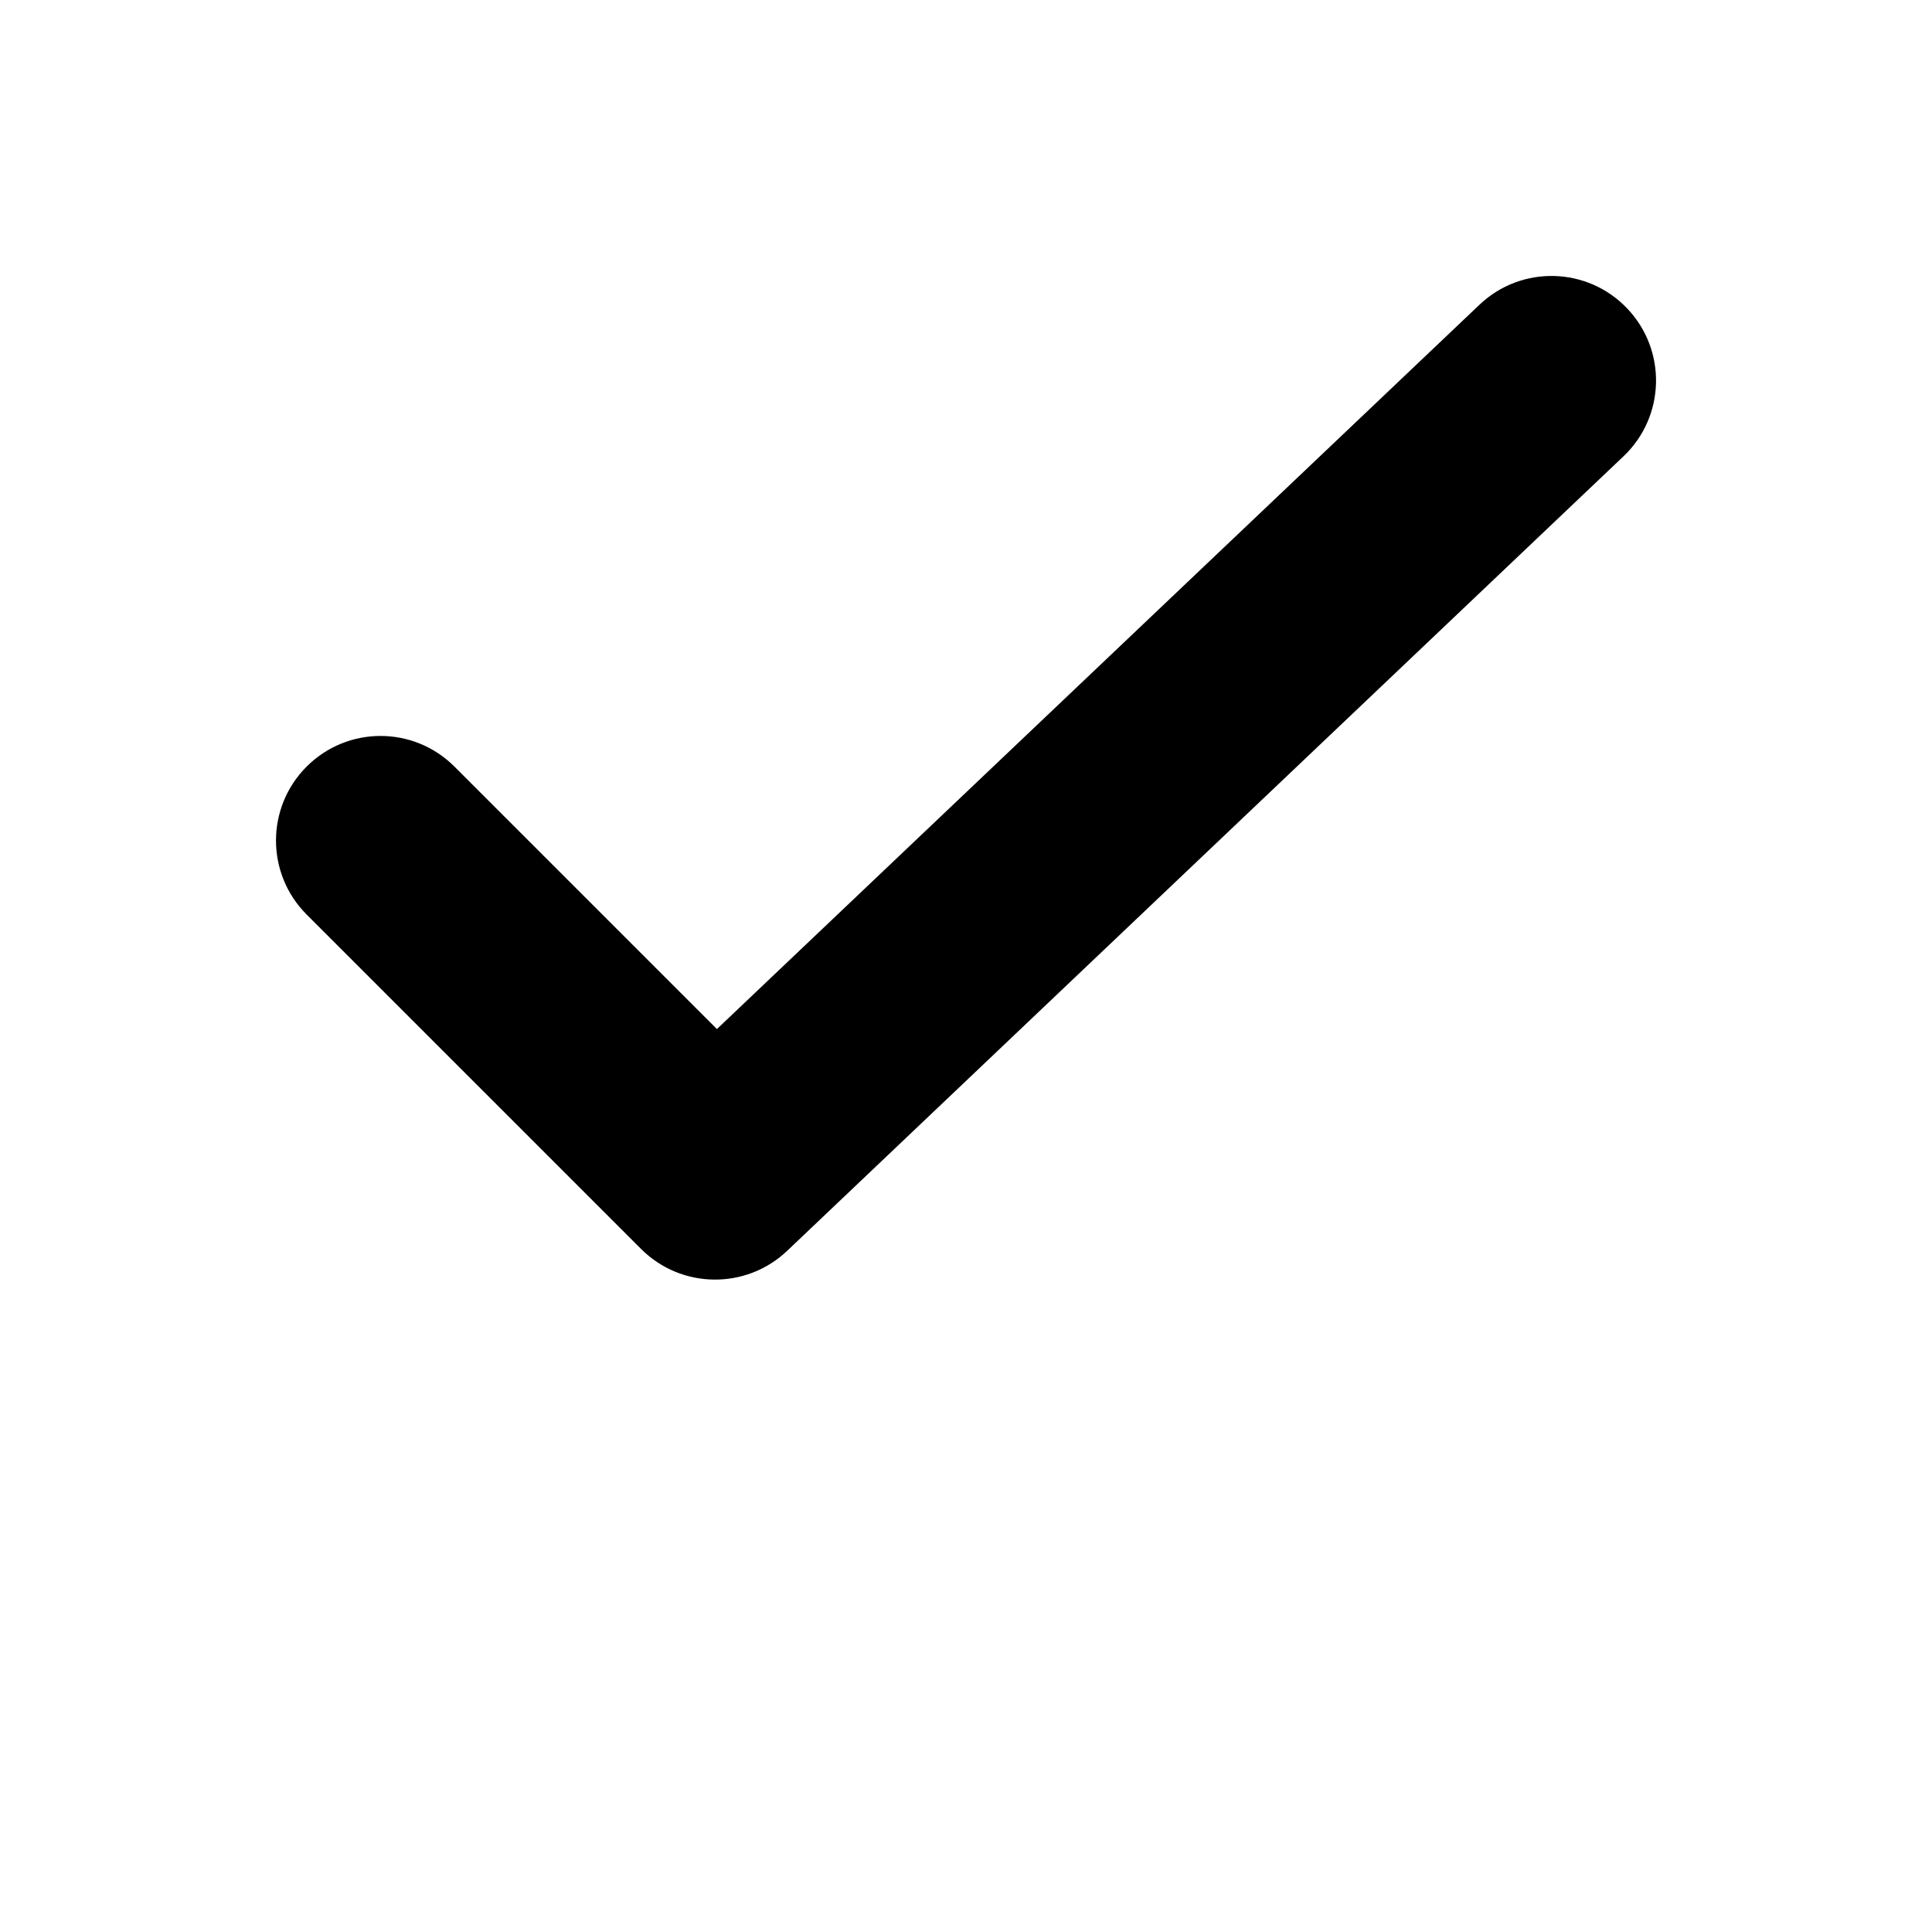 <svg
  viewBox="0 0 14 12"
  height="20"
  width="20"
  xmlns="http://www.w3.org/2000/svg"
>
                                                          <path
    d="M11.792 1.236C12.08 1.539 12.068 2.019 11.764 2.307L5.704 8.064C5.406 8.347 4.937 8.341 4.646 8.051L2.222 5.627C1.926 5.331 1.926 4.851 2.222 4.555C2.518 4.259 2.997 4.259 3.293 4.555L5.195 6.457L10.721 1.208C11.024 0.92 11.504 0.932 11.792 1.236Z"
  />
                                                        </svg>
